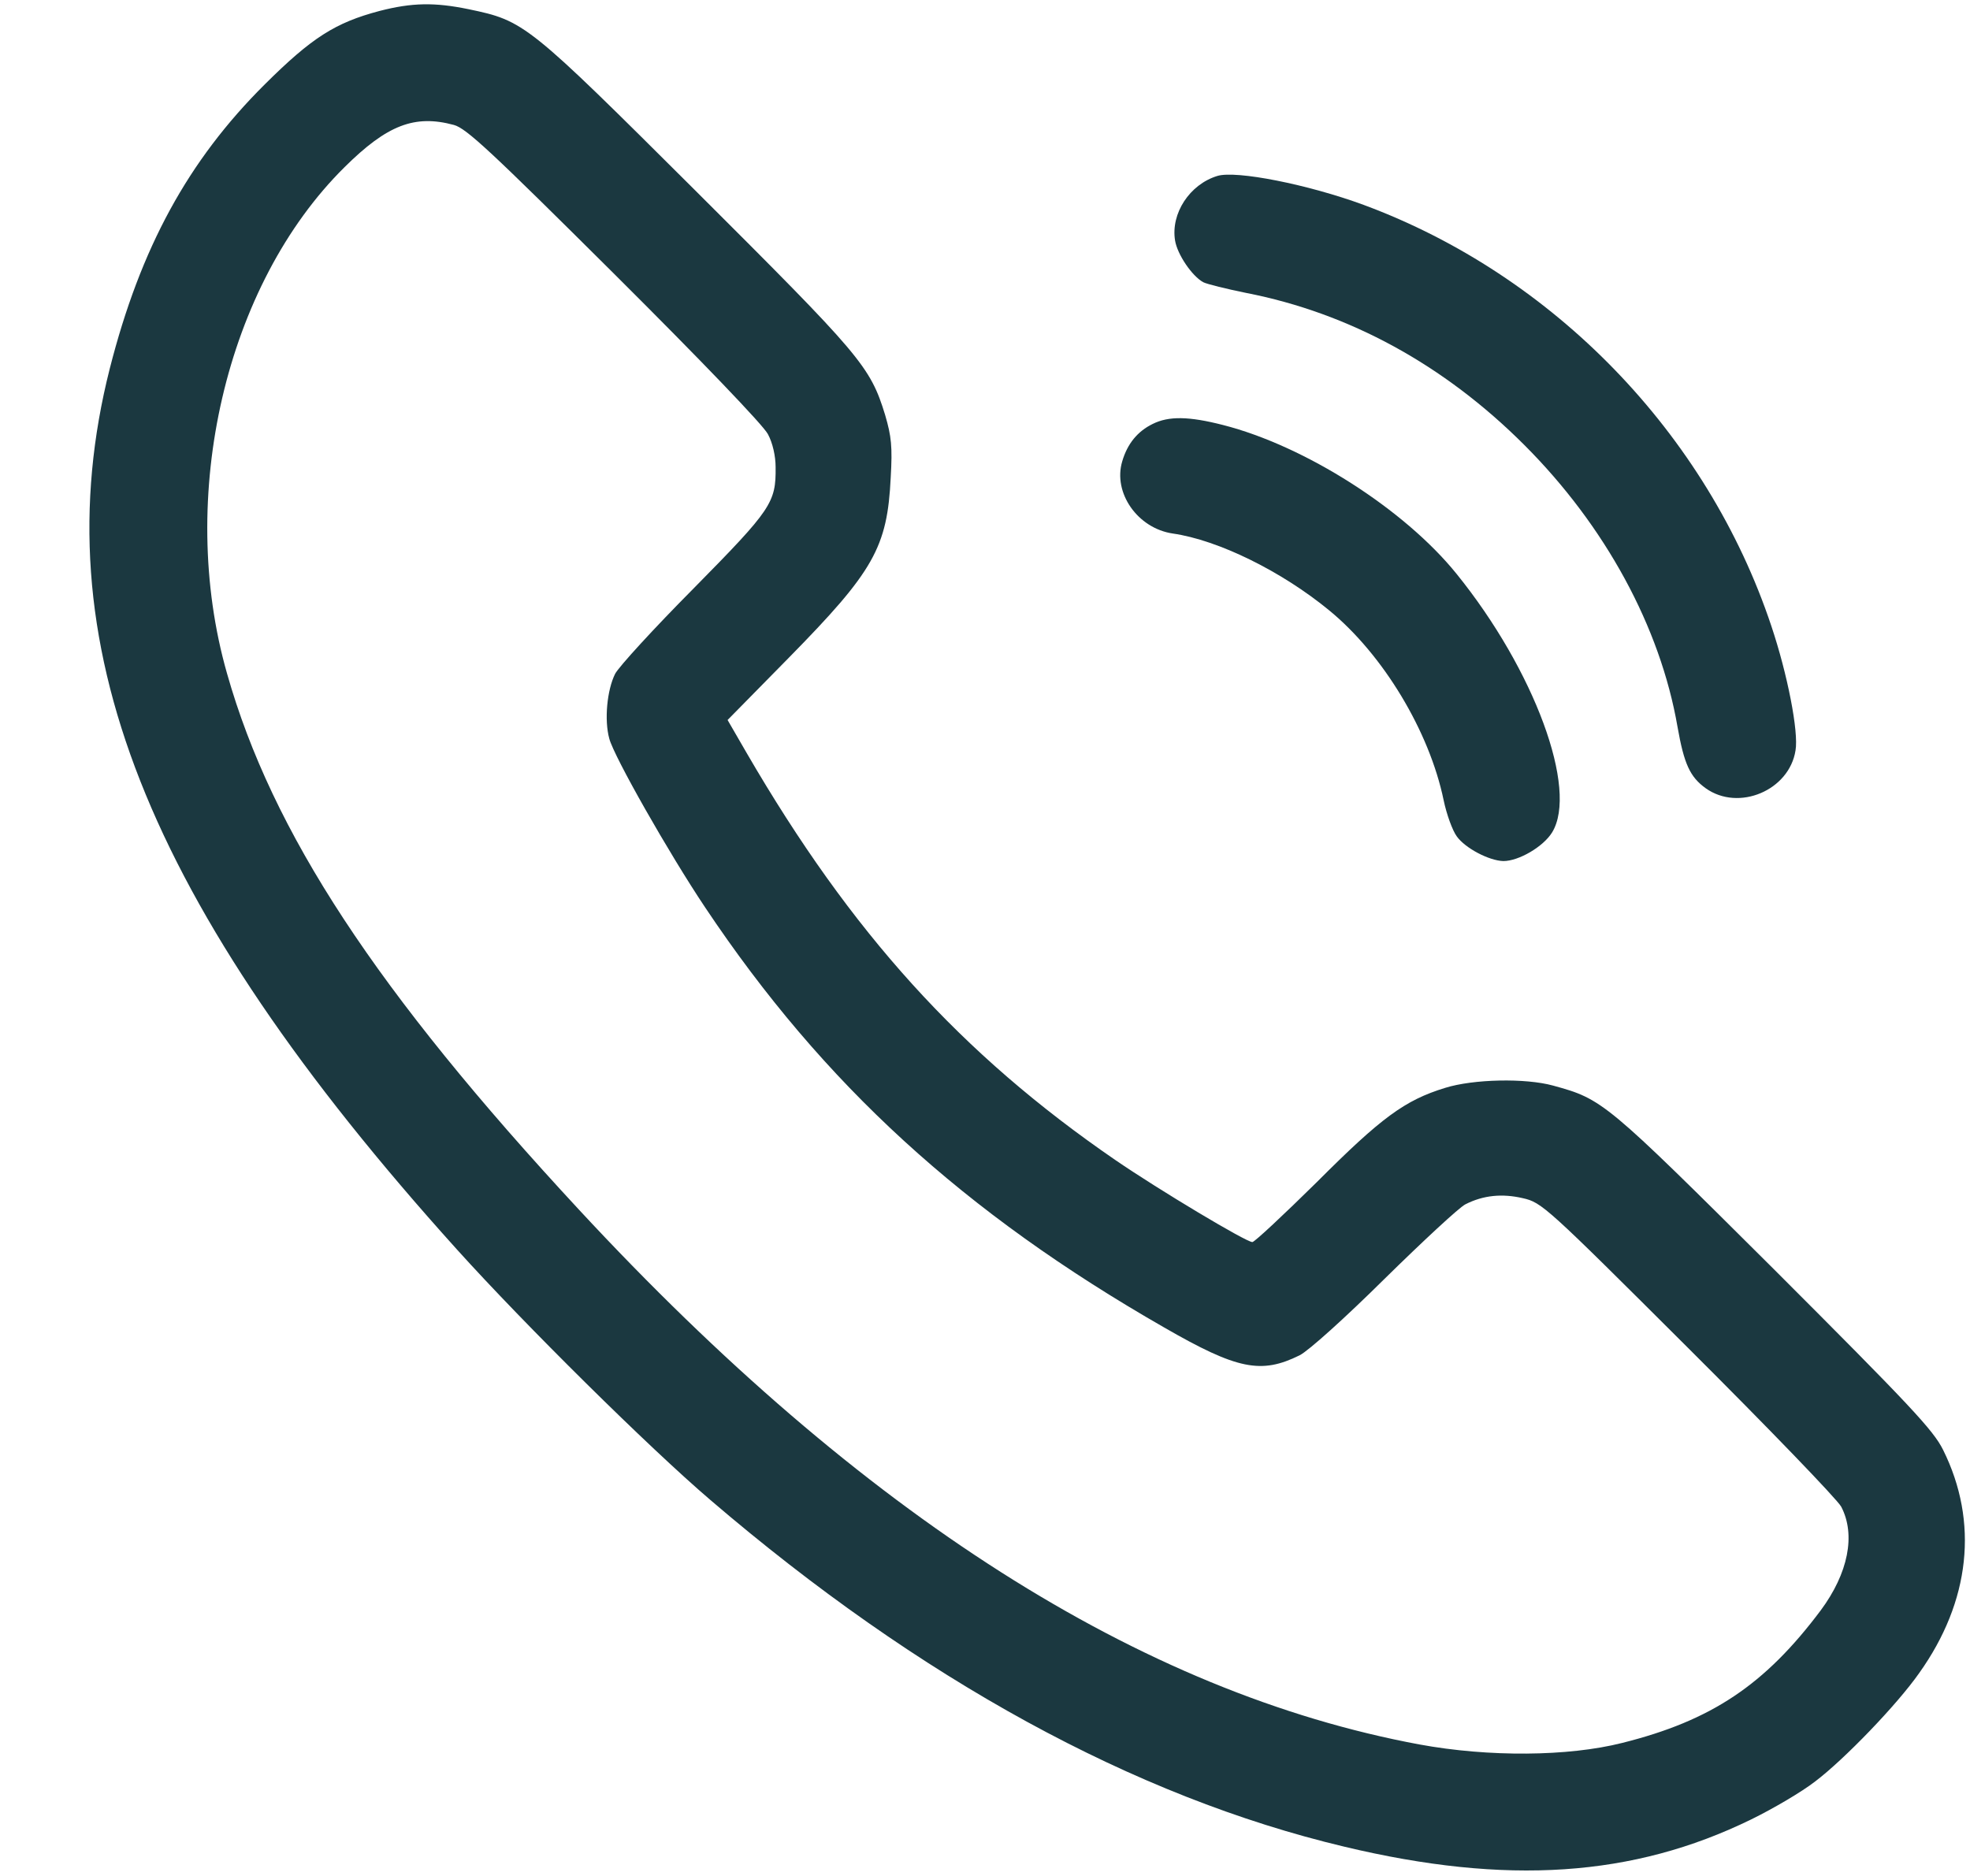<svg width="21" height="20" viewBox="0 0 21 20" fill="none" xmlns="http://www.w3.org/2000/svg">
<path d="M4.045 0.117C3.573 0.242 3.323 0.402 2.823 0.899C2.006 1.711 1.498 2.641 1.17 3.93C0.436 6.828 1.538 9.625 4.87 13.32C5.596 14.125 6.92 15.434 7.573 15.992C9.803 17.902 12.092 19.156 14.331 19.688C16.061 20.102 17.409 20.012 18.666 19.398C18.905 19.281 19.209 19.102 19.35 18.992C19.659 18.758 20.221 18.176 20.459 17.836C21.002 17.074 21.096 16.227 20.713 15.457C20.608 15.246 20.366 14.988 18.909 13.531C17.108 11.738 17.084 11.719 16.557 11.574C16.26 11.492 15.706 11.504 15.405 11.598C14.975 11.73 14.725 11.914 14.038 12.602C13.682 12.953 13.373 13.242 13.35 13.242C13.284 13.242 12.362 12.691 11.889 12.367C10.245 11.238 9.073 9.945 7.959 8.027L7.756 7.676L8.409 7.012C9.315 6.09 9.459 5.836 9.495 5.09C9.514 4.762 9.502 4.652 9.436 4.426C9.276 3.902 9.174 3.789 7.42 2.039C5.616 0.242 5.592 0.223 4.995 0.098C4.635 0.024 4.393 0.027 4.045 0.117ZM4.838 1.332C4.971 1.367 5.237 1.617 6.549 2.922C7.471 3.84 8.139 4.535 8.186 4.629C8.237 4.723 8.268 4.863 8.268 4.981C8.272 5.359 8.225 5.43 7.397 6.27C6.971 6.699 6.596 7.109 6.557 7.184C6.471 7.356 6.44 7.676 6.495 7.875C6.545 8.066 7.131 9.098 7.518 9.676C8.776 11.559 10.276 12.93 12.409 14.152C13.19 14.602 13.444 14.652 13.854 14.449C13.948 14.402 14.338 14.051 14.76 13.633C15.17 13.23 15.557 12.871 15.62 12.84C15.811 12.742 16.014 12.723 16.233 12.774C16.436 12.82 16.479 12.859 17.995 14.371C18.85 15.223 19.584 15.984 19.627 16.063C19.784 16.363 19.702 16.773 19.409 17.168C18.815 17.961 18.245 18.344 17.291 18.582C16.717 18.727 15.87 18.734 15.131 18.598C12.166 18.047 9.19 16.152 6.174 12.899C4.01 10.566 2.901 8.875 2.42 7.18C1.881 5.293 2.405 3.035 3.674 1.781C4.127 1.332 4.42 1.219 4.838 1.332Z" fill="#1B3840"/>
<path d="M12.976 1.876C12.682 1.966 12.479 2.275 12.526 2.564C12.55 2.712 12.706 2.943 12.827 3.009C12.866 3.029 13.073 3.08 13.284 3.123C14.382 3.337 15.393 3.888 16.249 4.744C17.112 5.607 17.698 6.685 17.882 7.748C17.952 8.146 18.015 8.283 18.183 8.404C18.534 8.654 19.073 8.427 19.14 8.001C19.175 7.802 19.054 7.185 18.882 6.673C18.198 4.623 16.561 2.935 14.538 2.185C13.944 1.966 13.175 1.814 12.976 1.876Z" fill="#1B3840"/>
<path d="M12.287 4.52C12.127 4.598 12.018 4.73 11.963 4.918C11.862 5.254 12.127 5.633 12.502 5.688C12.987 5.758 13.662 6.09 14.17 6.508C14.745 6.98 15.237 7.797 15.389 8.531C15.42 8.68 15.483 8.855 15.53 8.918C15.62 9.043 15.873 9.176 16.026 9.18C16.19 9.18 16.451 9.027 16.545 8.875C16.826 8.418 16.358 7.145 15.526 6.117C14.971 5.43 13.912 4.754 13.037 4.531C12.674 4.438 12.459 4.434 12.287 4.52Z" fill="#1B3840"/>
</svg>
